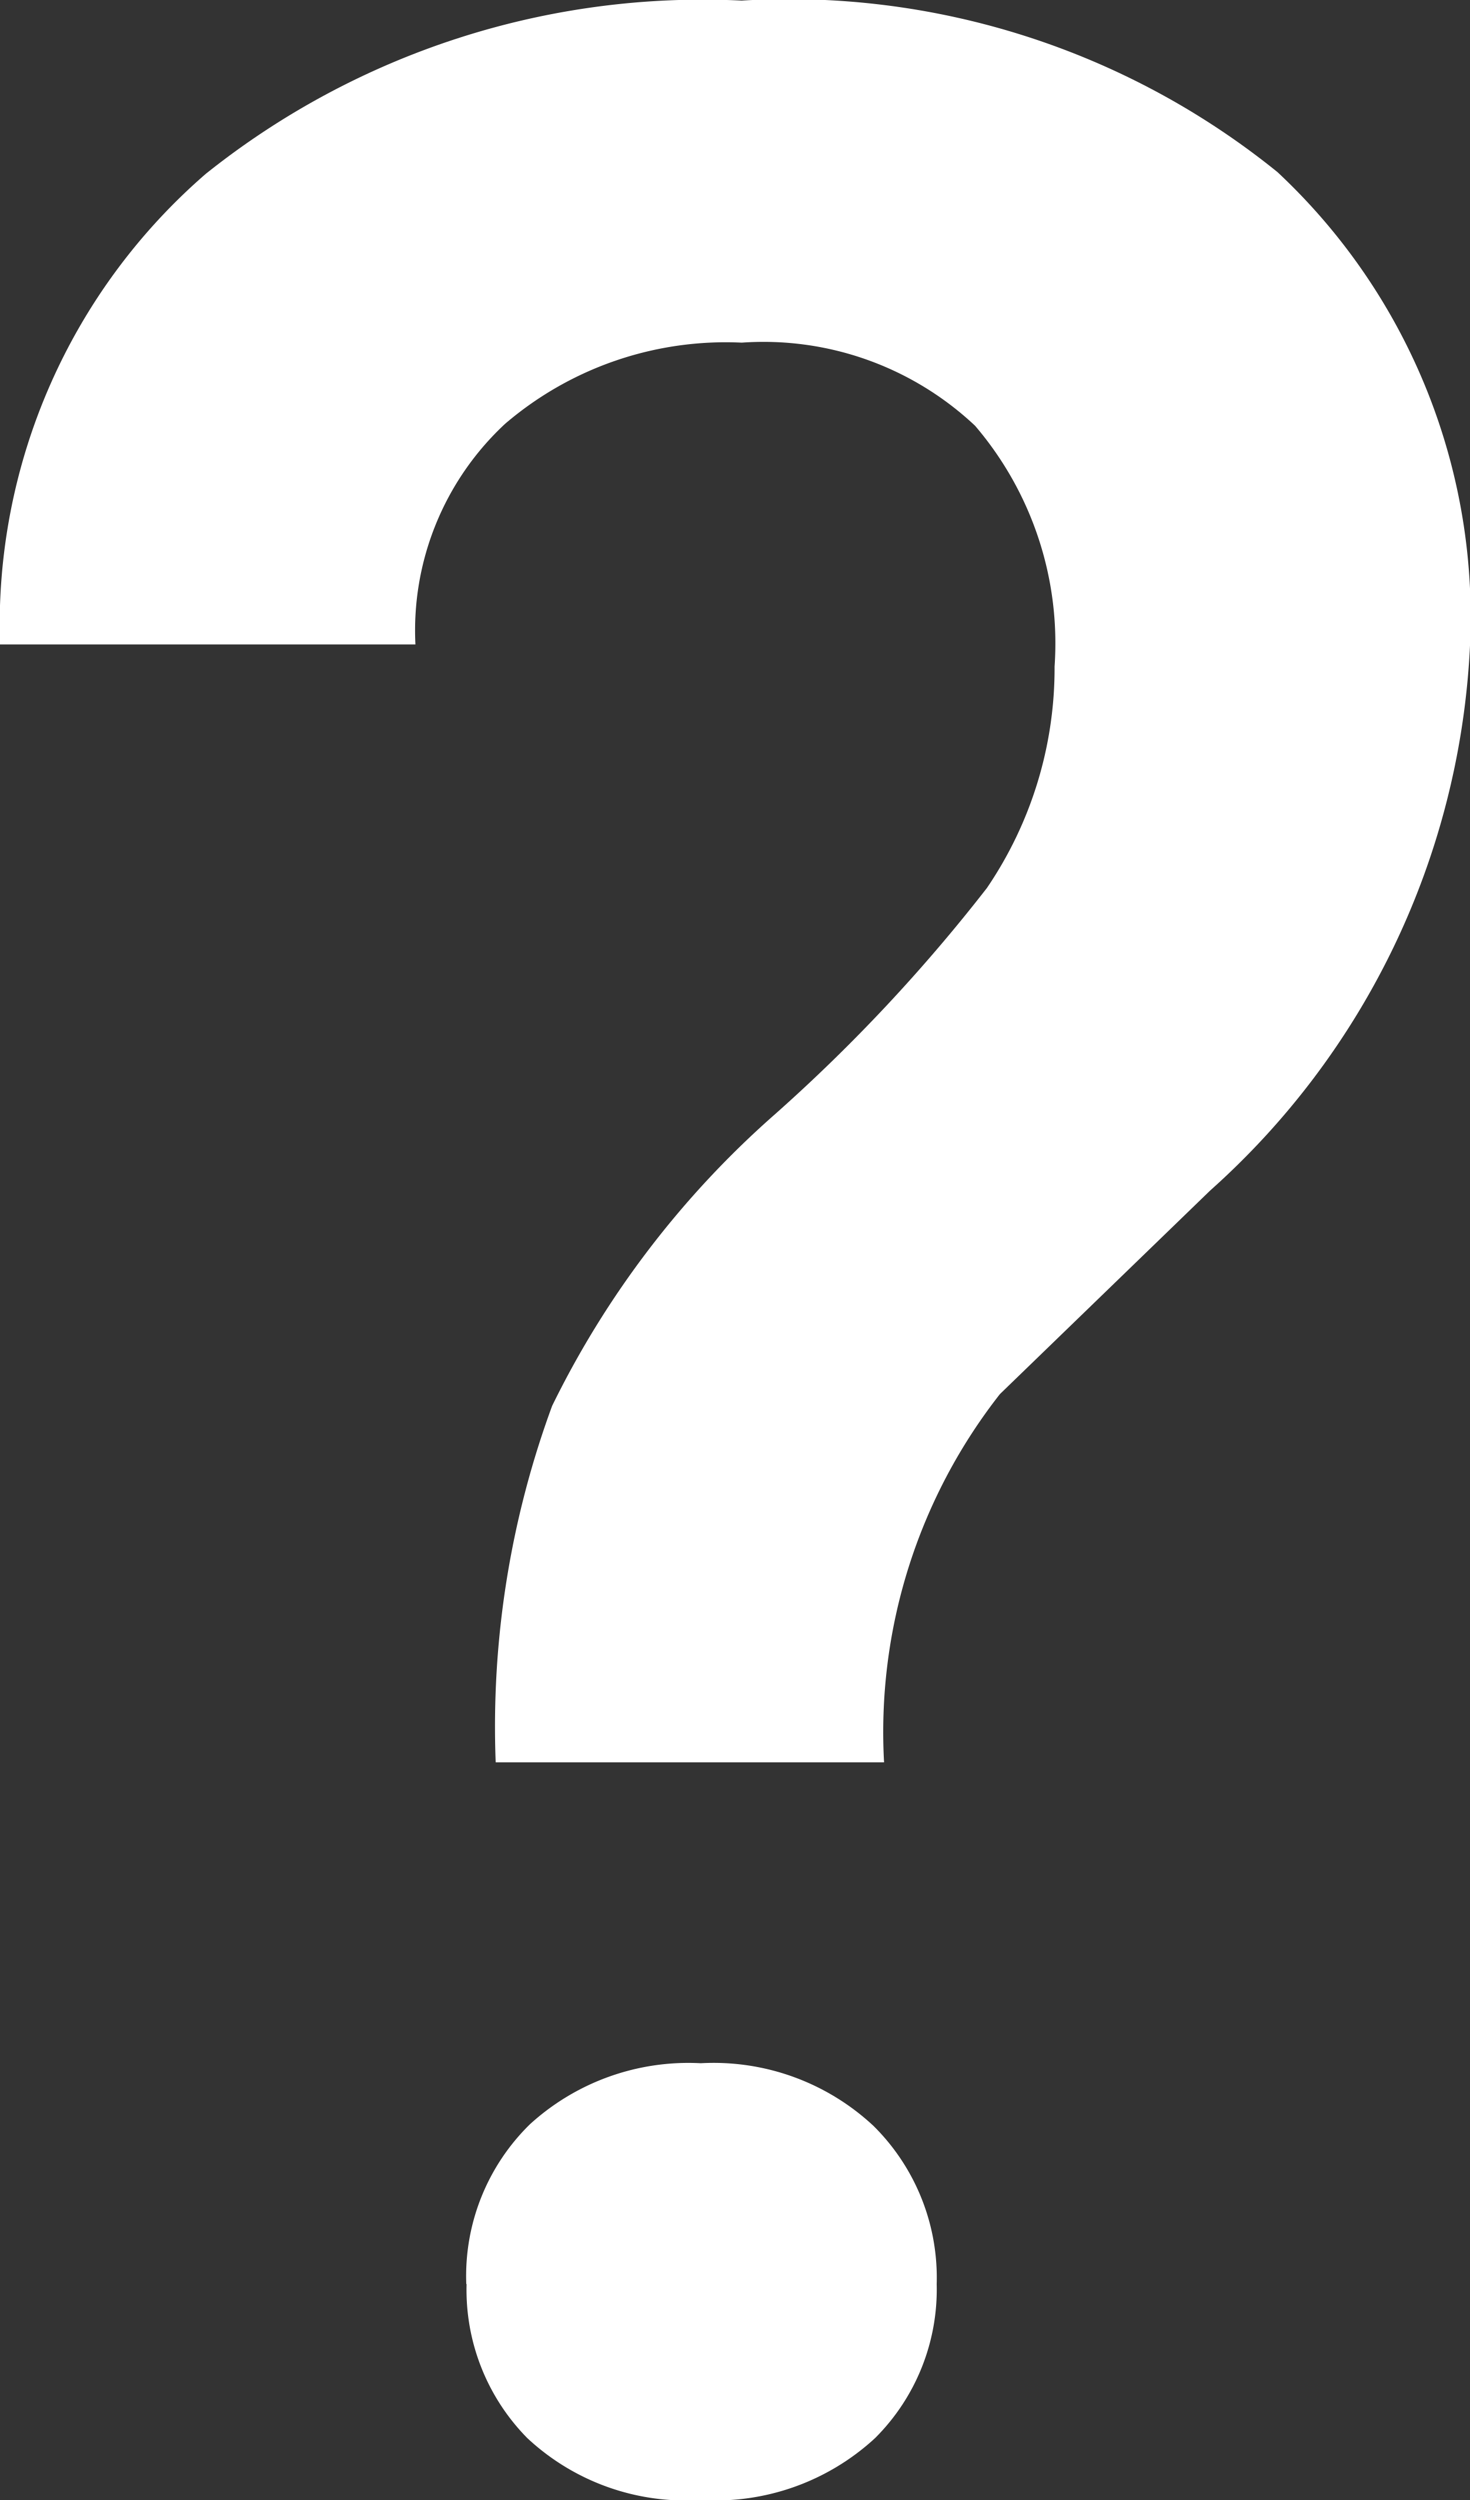 <svg xmlns="http://www.w3.org/2000/svg" width="10" height="17" viewBox="0 0 10 17">
  <rect x="0" y="0" width="10" height="17" fill="#333333" stroke="none"/>
  <path id="Path_127157" data-name="Path 127157" d="M3.958-2.43a6.316,6.316,0,0,1,.384-2.424A6.364,6.364,0,0,1,5.859-6.838,11.454,11.454,0,0,0,7.3-8.376,2.657,2.657,0,0,0,7.76-9.882a2.276,2.276,0,0,0-.541-1.637,2.1,2.1,0,0,0-1.587-.565,2.309,2.309,0,0,0-1.61.552,1.918,1.918,0,0,0-.61,1.5H.586a4.059,4.059,0,0,1,1.4-3.2,5.418,5.418,0,0,1,3.645-1.178,5.288,5.288,0,0,1,3.645,1.166,4.14,4.14,0,0,1,1.308,3.259A5.3,5.3,0,0,1,8.818-6.318L7.388-4.934A3.725,3.725,0,0,0,6.6-2.43Zm-.2,3.547A1.443,1.443,0,0,1,4.191.031,1.6,1.6,0,0,1,5.353-.384,1.594,1.594,0,0,1,6.528.042a1.452,1.452,0,0,1,.43,1.076,1.426,1.426,0,0,1-.419,1.047,1.6,1.6,0,0,1-1.186.421,1.578,1.578,0,0,1-1.18-.421A1.436,1.436,0,0,1,3.76,1.118Z" transform="translate(-0.586 14.414)" fill="#fff"/>
</svg>
